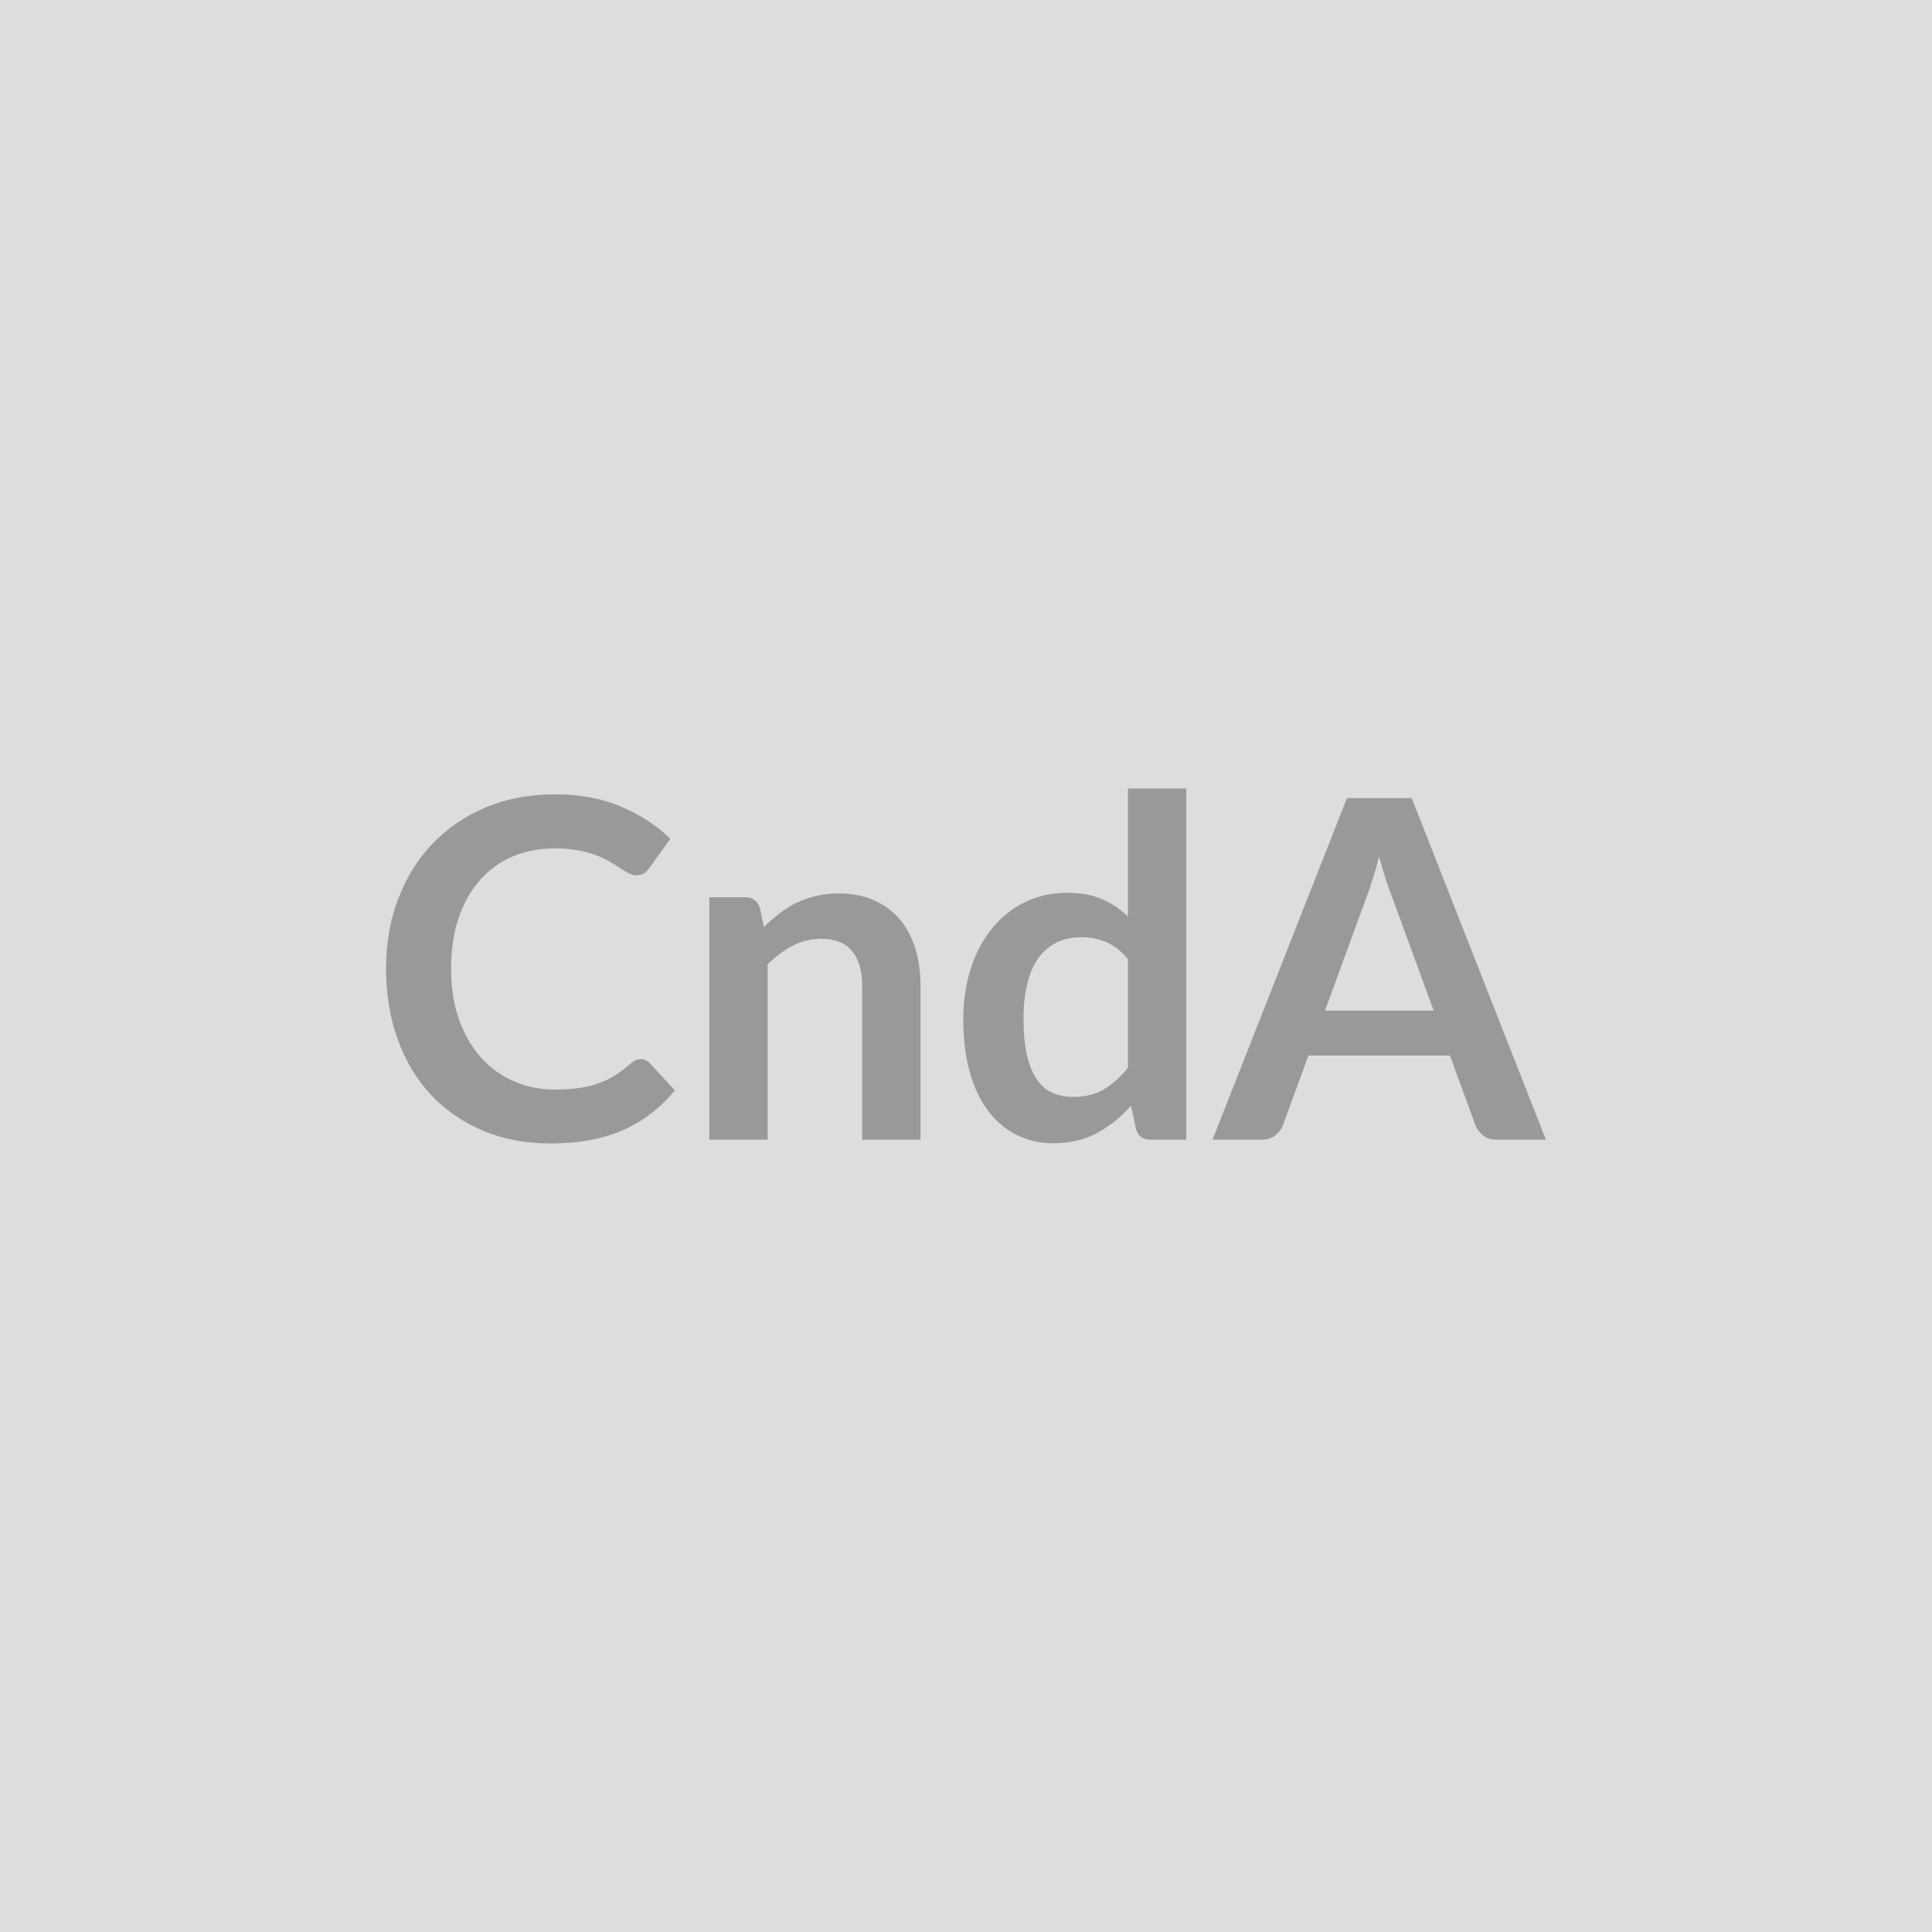 <svg xmlns="http://www.w3.org/2000/svg" width="184" height="184" viewBox="0 0 184 184"><rect width="100%" height="100%" fill="#DDDDDD"/><path fill="#999999" d="M61.01 100.87q.49 0 .87.38l2.39 2.59q-1.98 2.45-4.87 3.76-2.89 1.3-6.94 1.3-3.63 0-6.52-1.24-2.89-1.23-4.94-3.44-2.04-2.2-3.13-5.26-1.1-3.06-1.1-6.69 0-3.66 1.17-6.71t3.3-5.26q2.13-2.2 5.07-3.43 2.95-1.22 6.53-1.22 3.55 0 6.31 1.17t4.69 3.06l-2.02 2.81q-.18.27-.46.47-.29.2-.78.2-.34 0-.7-.19-.36-.19-.79-.47-.42-.28-.99-.62-.56-.34-1.3-.62-.74-.28-1.72-.47-.98-.19-2.26-.19-2.19 0-4 .77-1.81.78-3.11 2.25-1.31 1.48-2.03 3.6-.72 2.13-.72 4.85 0 2.75.78 4.89.77 2.13 2.1 3.59 1.33 1.47 3.13 2.24 1.8.78 3.87.78 1.24 0 2.24-.14 1-.13 1.84-.42.85-.3 1.6-.76.75-.46 1.5-1.13.22-.2.47-.33.25-.12.52-.12Zm11.36-14.4.38 1.82q.7-.7 1.48-1.29.77-.6 1.64-1.02.86-.41 1.85-.65.99-.24 2.16-.24 1.89 0 3.36.65 1.46.64 2.44 1.8.98 1.16 1.48 2.76.51 1.61.51 3.55v14.69h-5.56V93.85q0-2.12-.97-3.28-.96-1.16-2.94-1.16-1.44 0-2.7.66-1.26.65-2.39 1.77v16.7h-5.56V85.45h3.4q1.08 0 1.42 1.02Zm35.05 15.23V91.35q-.94-1.15-2.05-1.62-1.12-.47-2.4-.47-1.26 0-2.27.47-1.02.47-1.74 1.43-.72.95-1.1 2.43-.38 1.47-.38 3.48 0 2.02.33 3.43.32 1.4.93 2.29.61.89 1.48 1.28.88.4 1.96.4 1.73 0 2.95-.72 1.21-.72 2.29-2.05Zm0-26.6h5.56v33.44h-3.4q-1.1 0-1.39-1.01l-.47-2.23q-1.4 1.6-3.21 2.59-1.81.99-4.22.99-1.89 0-3.46-.79-1.58-.79-2.71-2.28-1.14-1.5-1.76-3.7-.62-2.21-.62-5.04 0-2.57.7-4.78.7-2.2 2-3.82 1.31-1.62 3.13-2.53 1.82-.91 4.09-.91 1.94 0 3.31.61 1.37.6 2.45 1.64V75.1Zm18.77 21.15h10.35l-3.96-10.82q-.29-.72-.61-1.71-.31-.99-.63-2.13-.29 1.14-.61 2.14-.31 1.01-.6 1.75l-3.94 10.77Zm8.26-20.24 12.78 32.53h-4.68q-.79 0-1.29-.39-.49-.4-.74-.98l-2.43-6.64h-13.48l-2.43 6.64q-.18.52-.69.94-.52.43-1.29.43h-4.72l12.8-32.53h6.17Z"/></svg>